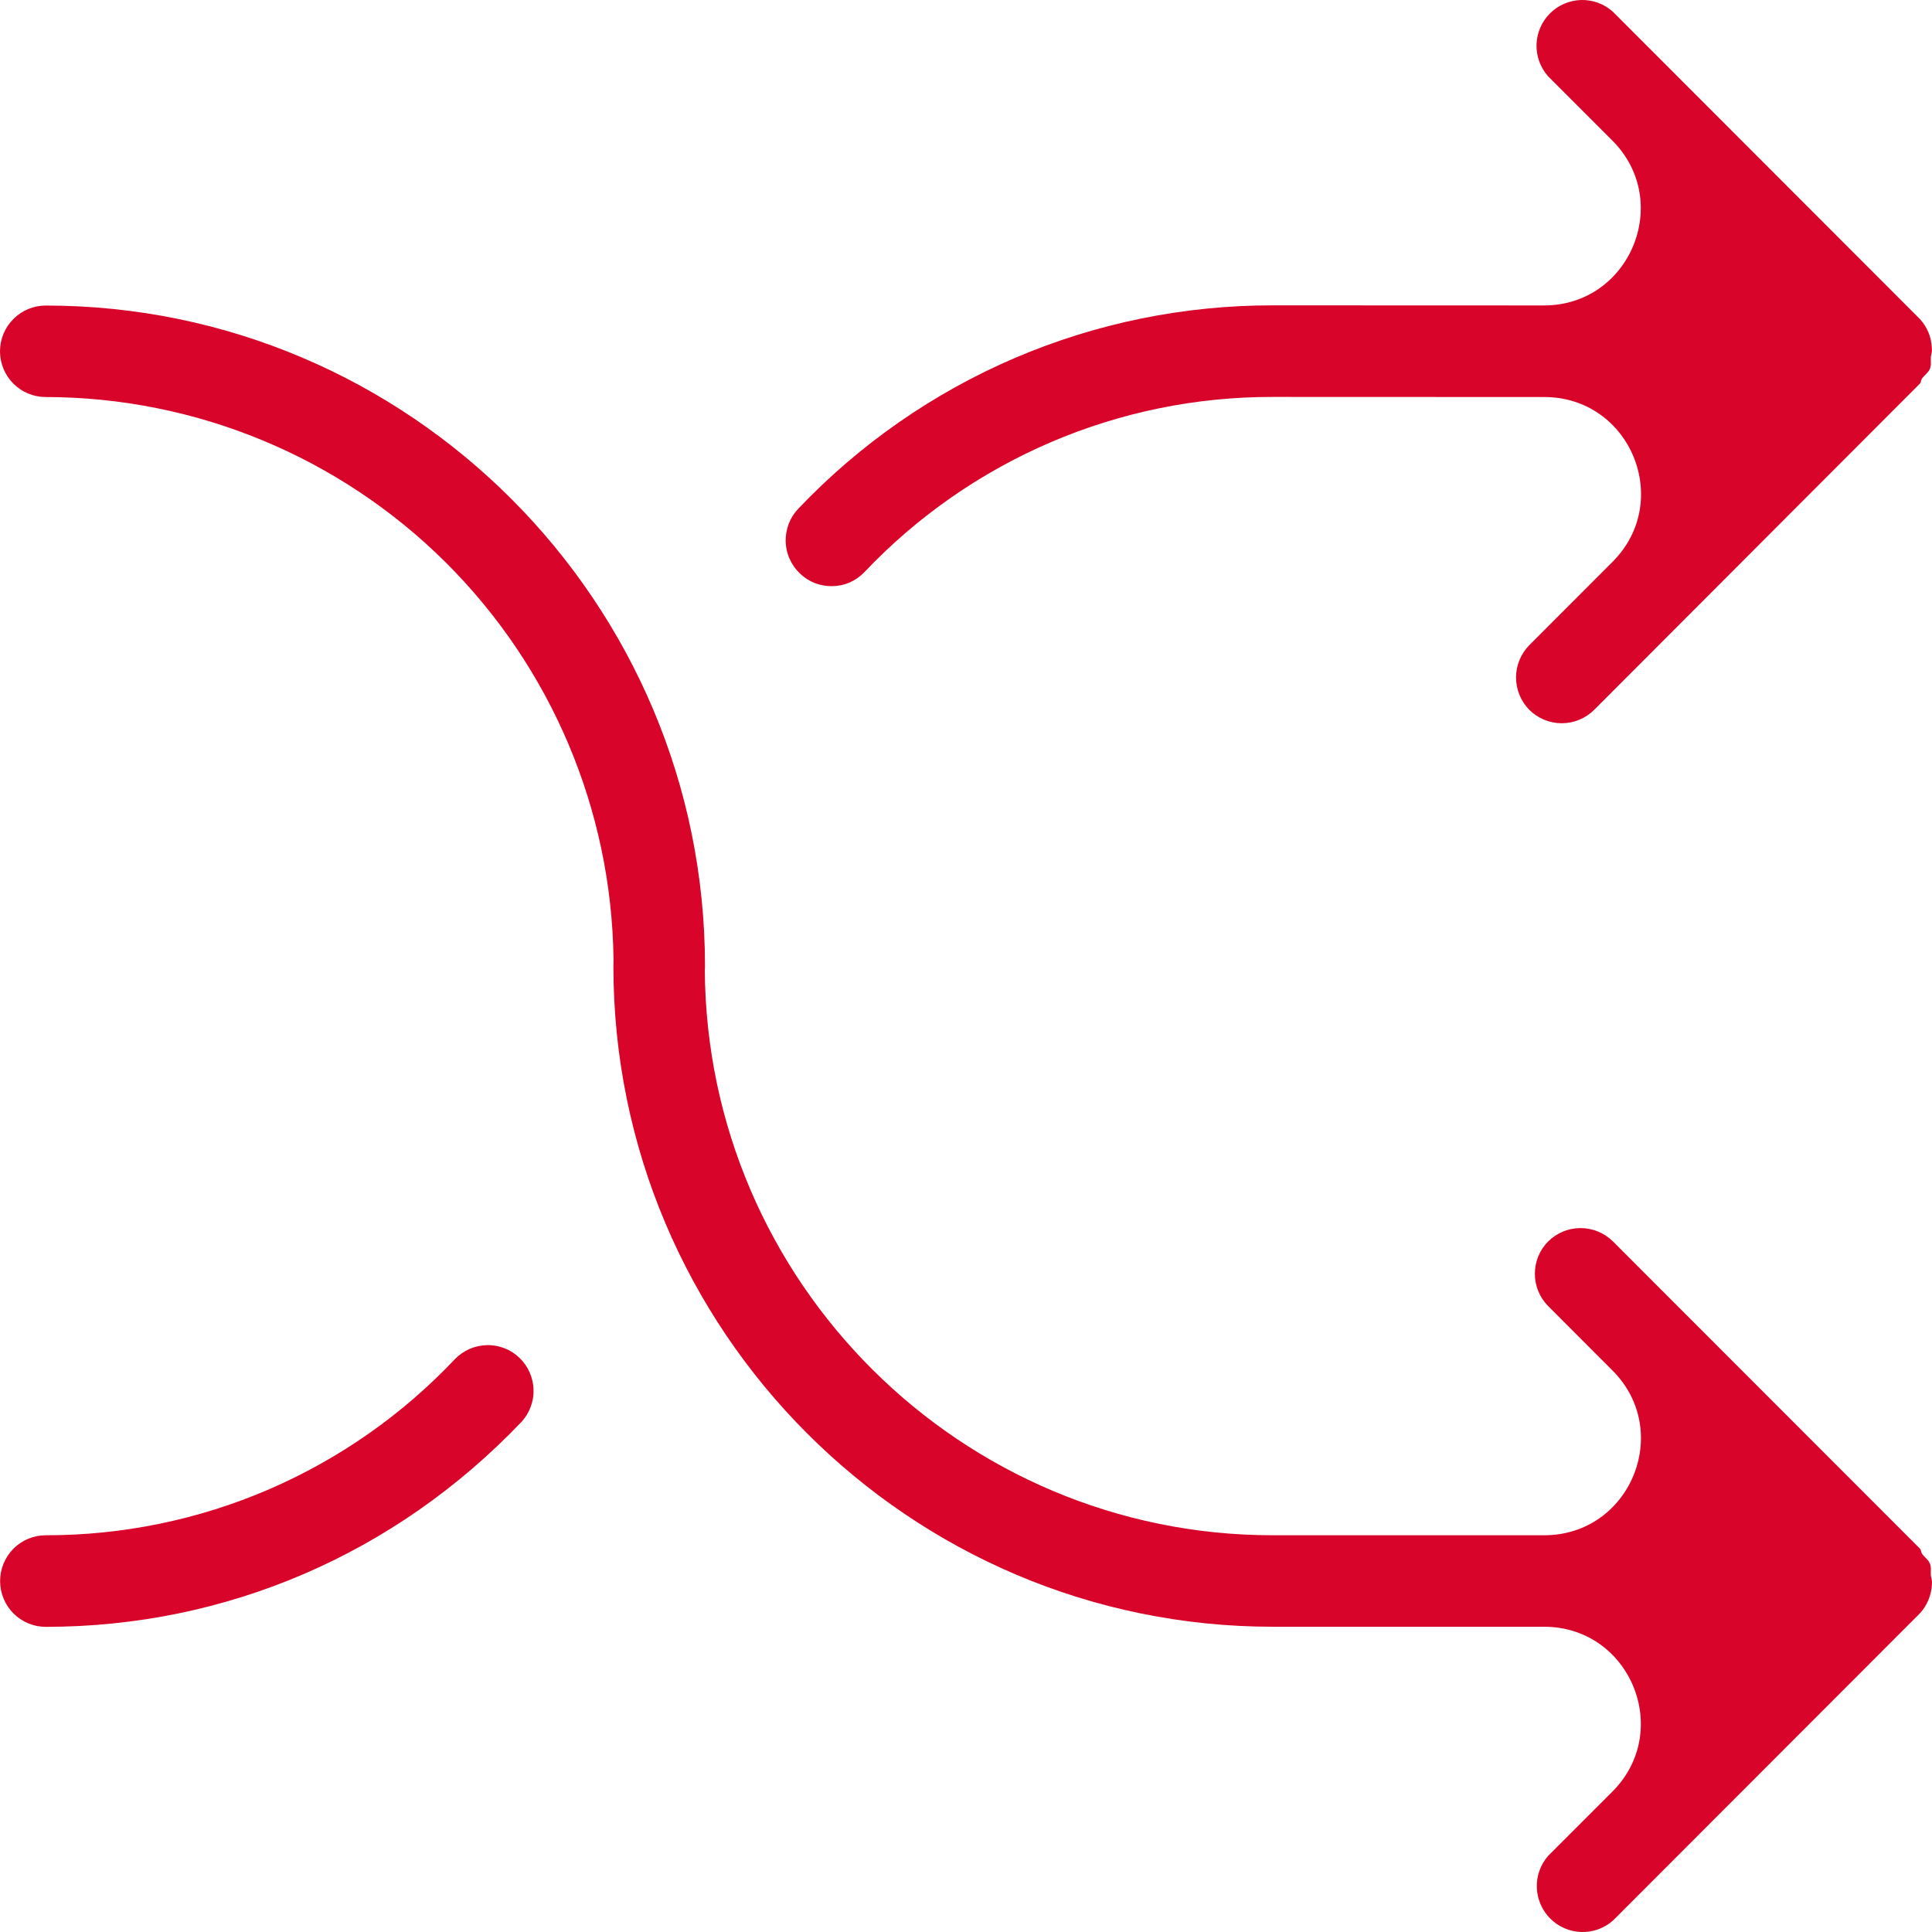 <svg width="20" height="20" viewBox="0 0 20 20" fill="none" xmlns="http://www.w3.org/2000/svg">
<path fill-rule="evenodd" clip-rule="evenodd" d="M0.474 15.893C0.348 15.893 0.228 15.943 0.139 16.032C0.051 16.121 0.001 16.242 0.001 16.367C0.001 16.493 0.051 16.613 0.139 16.702C0.228 16.791 0.348 16.841 0.474 16.841C2.339 16.841 4.088 16.09 5.392 14.726C5.435 14.681 5.469 14.628 5.491 14.57C5.514 14.512 5.525 14.45 5.523 14.388C5.522 14.326 5.508 14.264 5.483 14.207C5.458 14.15 5.422 14.099 5.377 14.056C5.332 14.013 5.28 13.979 5.222 13.957C5.164 13.934 5.102 13.923 5.04 13.925C4.978 13.926 4.916 13.94 4.859 13.965C4.803 13.99 4.751 14.026 4.708 14.071C4.164 14.647 3.507 15.106 2.779 15.42C2.051 15.733 1.266 15.894 0.474 15.893ZM13.176 15.893C9.946 15.893 7.317 13.272 7.296 10.041C7.298 10.027 7.298 10.013 7.298 10.001C7.298 6.229 4.235 3.163 0.473 3.163C0.348 3.163 0.227 3.213 0.139 3.302C0.05 3.39 0 3.511 0 3.637C0 3.762 0.05 3.883 0.139 3.972C0.227 4.06 0.348 4.11 0.473 4.11C2.026 4.112 3.515 4.728 4.616 5.824C5.707 6.911 6.33 8.382 6.351 9.923C6.352 9.949 6.35 9.975 6.35 10.002V10.002C6.35 13.772 9.412 16.84 13.176 16.84H15.984C16.875 16.84 17.321 17.917 16.691 18.547L16.027 19.211C15.947 19.302 15.905 19.42 15.909 19.54C15.913 19.661 15.963 19.775 16.048 19.861C16.133 19.946 16.248 19.996 16.368 20C16.489 20.004 16.606 19.962 16.697 19.882L19.875 16.701C19.95 16.619 19.994 16.513 19.999 16.401C20.003 16.369 19.995 16.343 19.988 16.309C19.985 16.268 19.995 16.225 19.978 16.185C19.96 16.144 19.924 16.122 19.899 16.087C19.886 16.07 19.889 16.048 19.875 16.031L16.697 12.851C16.608 12.763 16.487 12.713 16.362 12.713C16.236 12.713 16.116 12.763 16.027 12.851C15.938 12.94 15.889 13.06 15.889 13.186C15.889 13.311 15.938 13.432 16.027 13.521L16.692 14.187C17.322 14.817 16.876 15.893 15.985 15.893H13.176ZM19.988 3.693C19.985 3.734 19.995 3.777 19.978 3.819C19.96 3.86 19.924 3.882 19.899 3.915C19.885 3.932 19.888 3.956 19.875 3.971L16.502 7.349C16.413 7.437 16.293 7.487 16.167 7.487C16.042 7.487 15.921 7.437 15.832 7.349C15.744 7.26 15.694 7.139 15.694 7.013C15.694 6.888 15.744 6.767 15.832 6.678L16.693 5.816C17.323 5.186 16.877 4.11 15.986 4.11L13.176 4.109C12.385 4.107 11.602 4.267 10.875 4.579C10.148 4.891 9.492 5.349 8.948 5.923C8.905 5.968 8.853 6.004 8.797 6.029C8.74 6.054 8.678 6.067 8.616 6.068C8.554 6.069 8.493 6.058 8.435 6.036C8.377 6.013 8.324 5.979 8.28 5.936C8.235 5.893 8.199 5.841 8.174 5.785C8.148 5.728 8.135 5.667 8.133 5.604C8.132 5.542 8.143 5.48 8.165 5.422C8.187 5.364 8.221 5.311 8.264 5.266C8.897 4.6 9.659 4.069 10.503 3.707C11.348 3.345 12.257 3.16 13.175 3.161L15.983 3.162C16.874 3.162 17.32 2.085 16.691 1.455L16.026 0.79C15.945 0.699 15.903 0.581 15.906 0.46C15.91 0.339 15.96 0.224 16.045 0.139C16.131 0.053 16.246 0.004 16.367 0C16.488 -0.003 16.606 0.04 16.696 0.121L19.874 3.302C19.95 3.384 19.994 3.49 19.998 3.601C20.003 3.635 19.995 3.66 19.988 3.693Z" fill="#D90429"/>
</svg>

